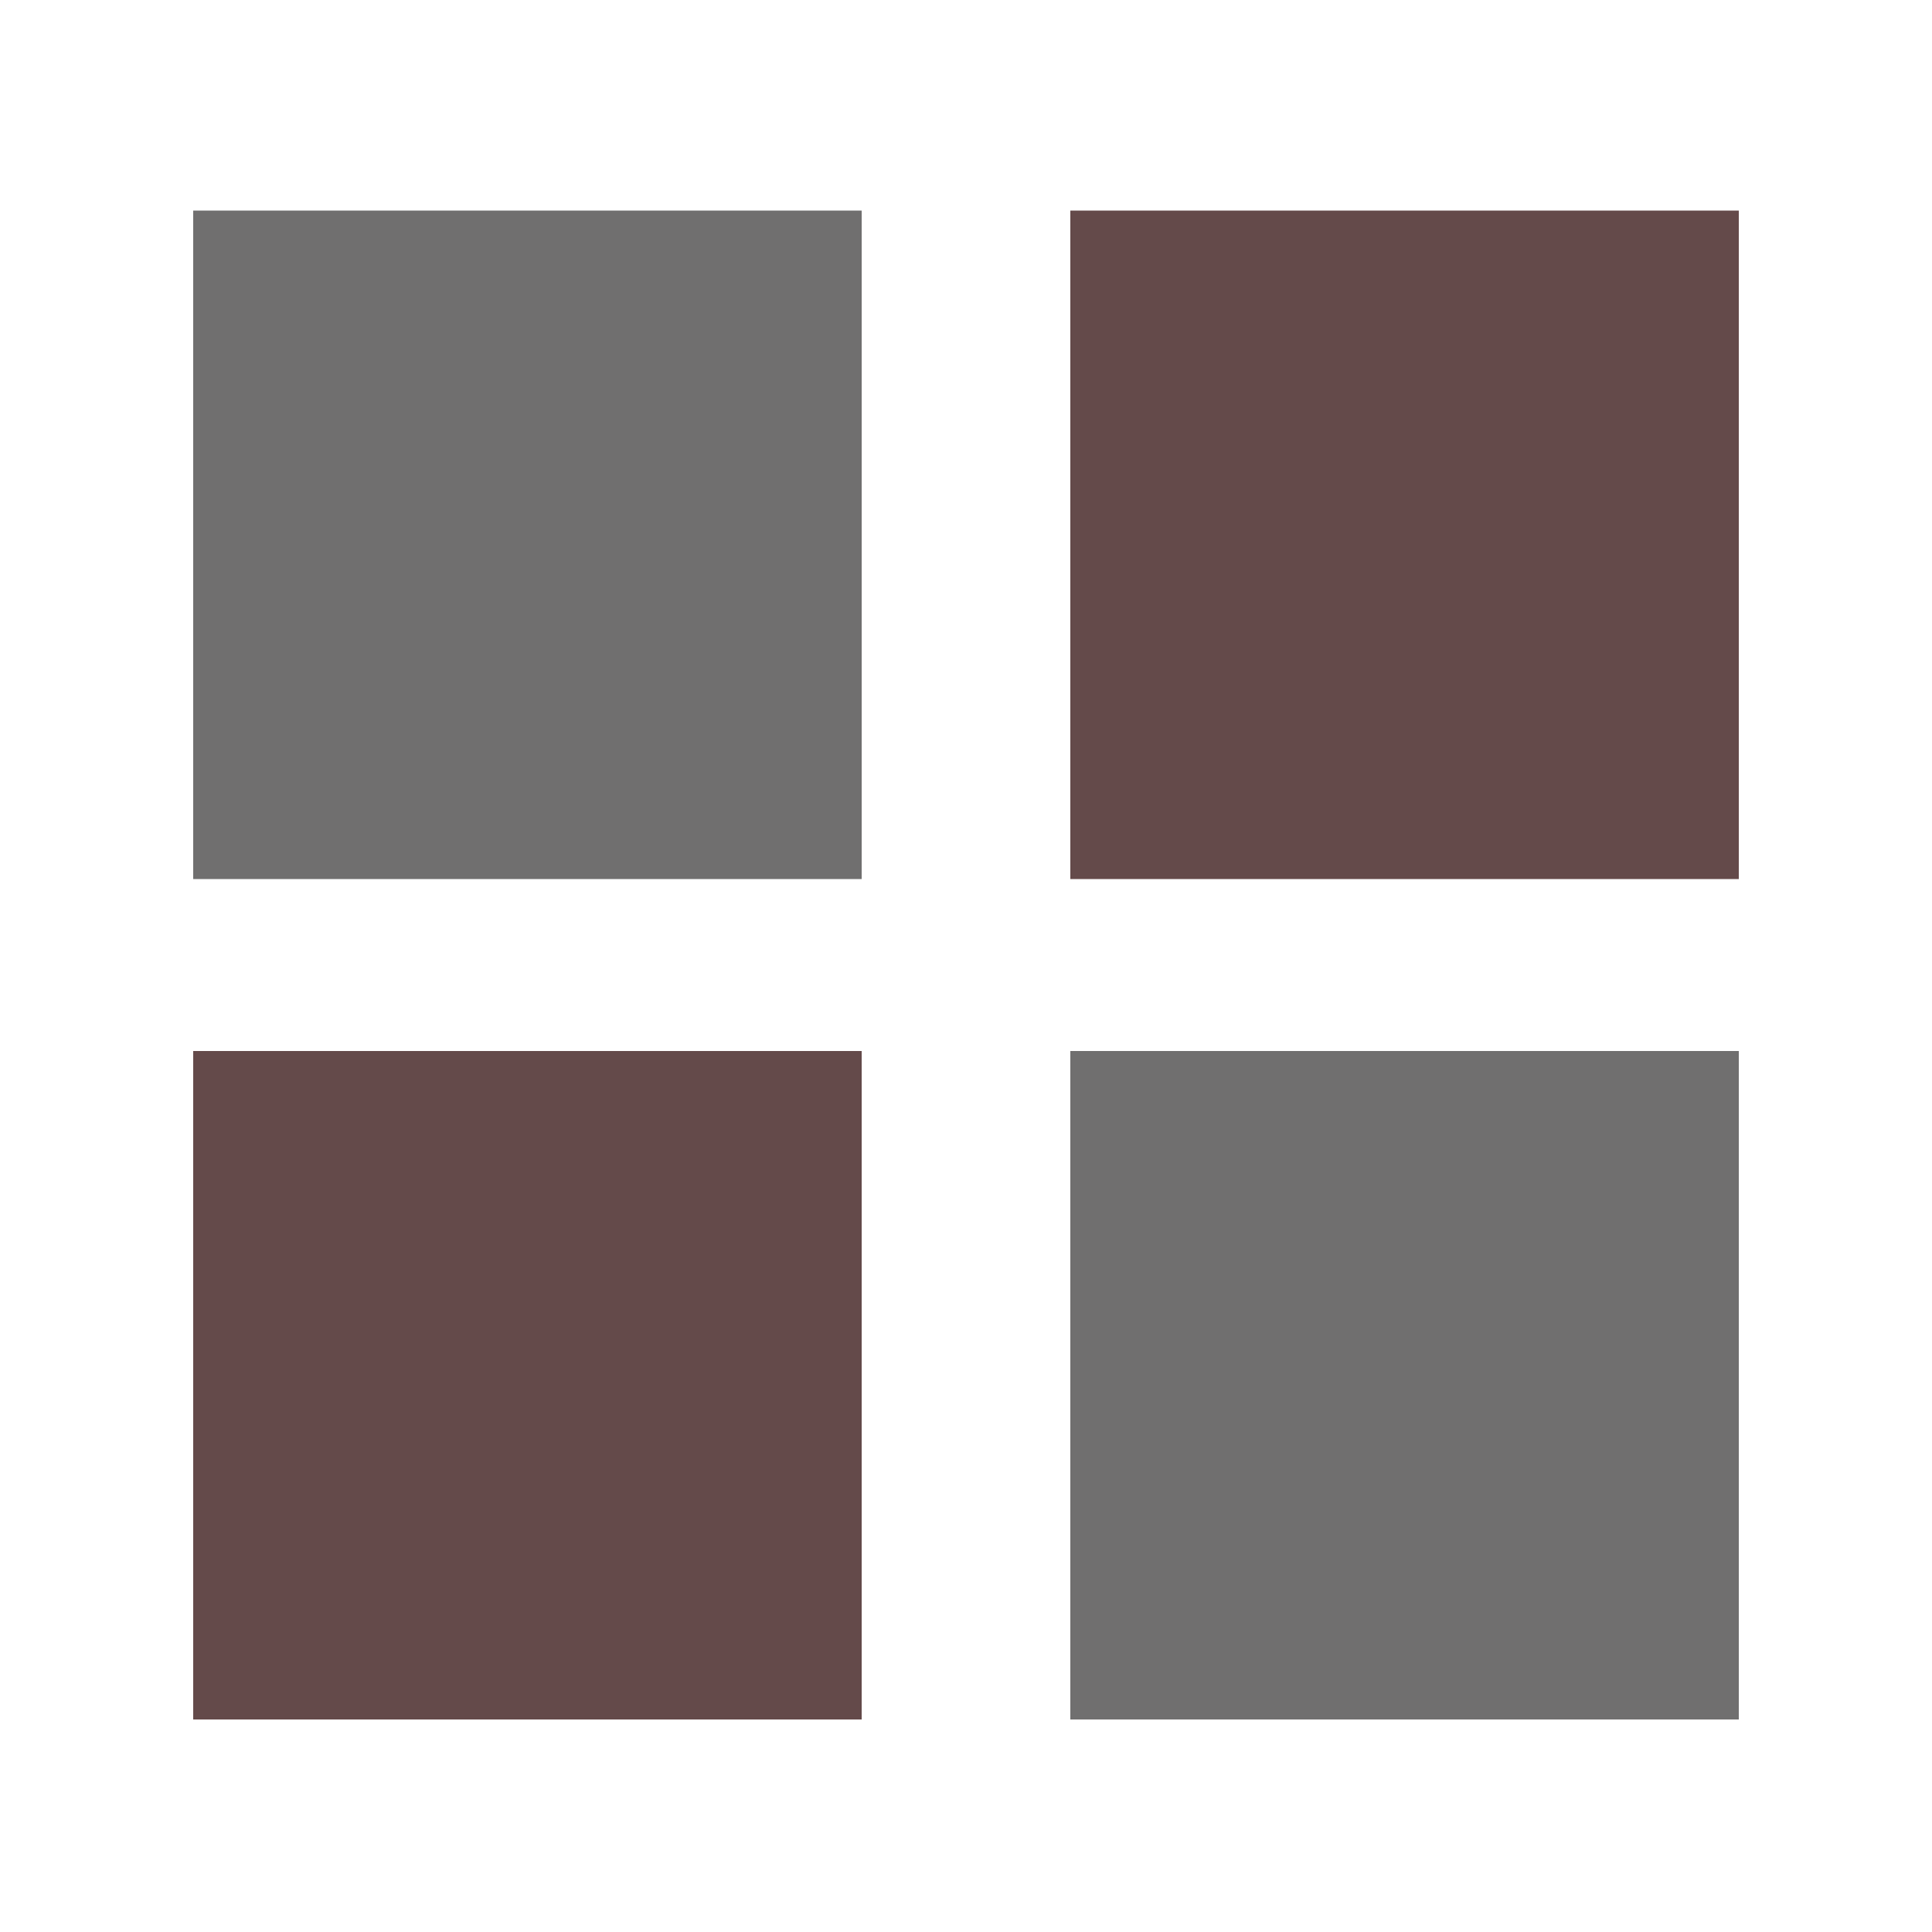 <?xml version="1.0" encoding="utf-8"?>
<!-- Generator: Adobe Illustrator 24.0.0, SVG Export Plug-In . SVG Version: 6.00 Build 0)  -->
<svg version="1.1" id="Layer_1" xmlns="http://www.w3.org/2000/svg" xmlns:xlink="http://www.w3.org/1999/xlink" x="0px" y="0px"
	 viewBox="0 0 100 100" style="enable-background:new 0 0 100 100;" xml:space="preserve">
<style type="text/css">
	.st0{fill:#706F6F;}
	.st1{fill:#644A4A;}
</style>
<title>commisions</title>
<g id="Layer_2_1_">
	<g id="Capa_1">
		<rect x="55.4" y="54.4" class="st0" width="34.6" height="34.6"/>
		<rect x="55.4" y="10.9" class="st1" width="34.6" height="34.6"/>
		<rect x="10" y="10.9" class="st0" width="34.6" height="34.6"/>
		<rect x="10" y="54.4" class="st1" width="34.6" height="34.6"/>
	</g>
</g>
</svg>
